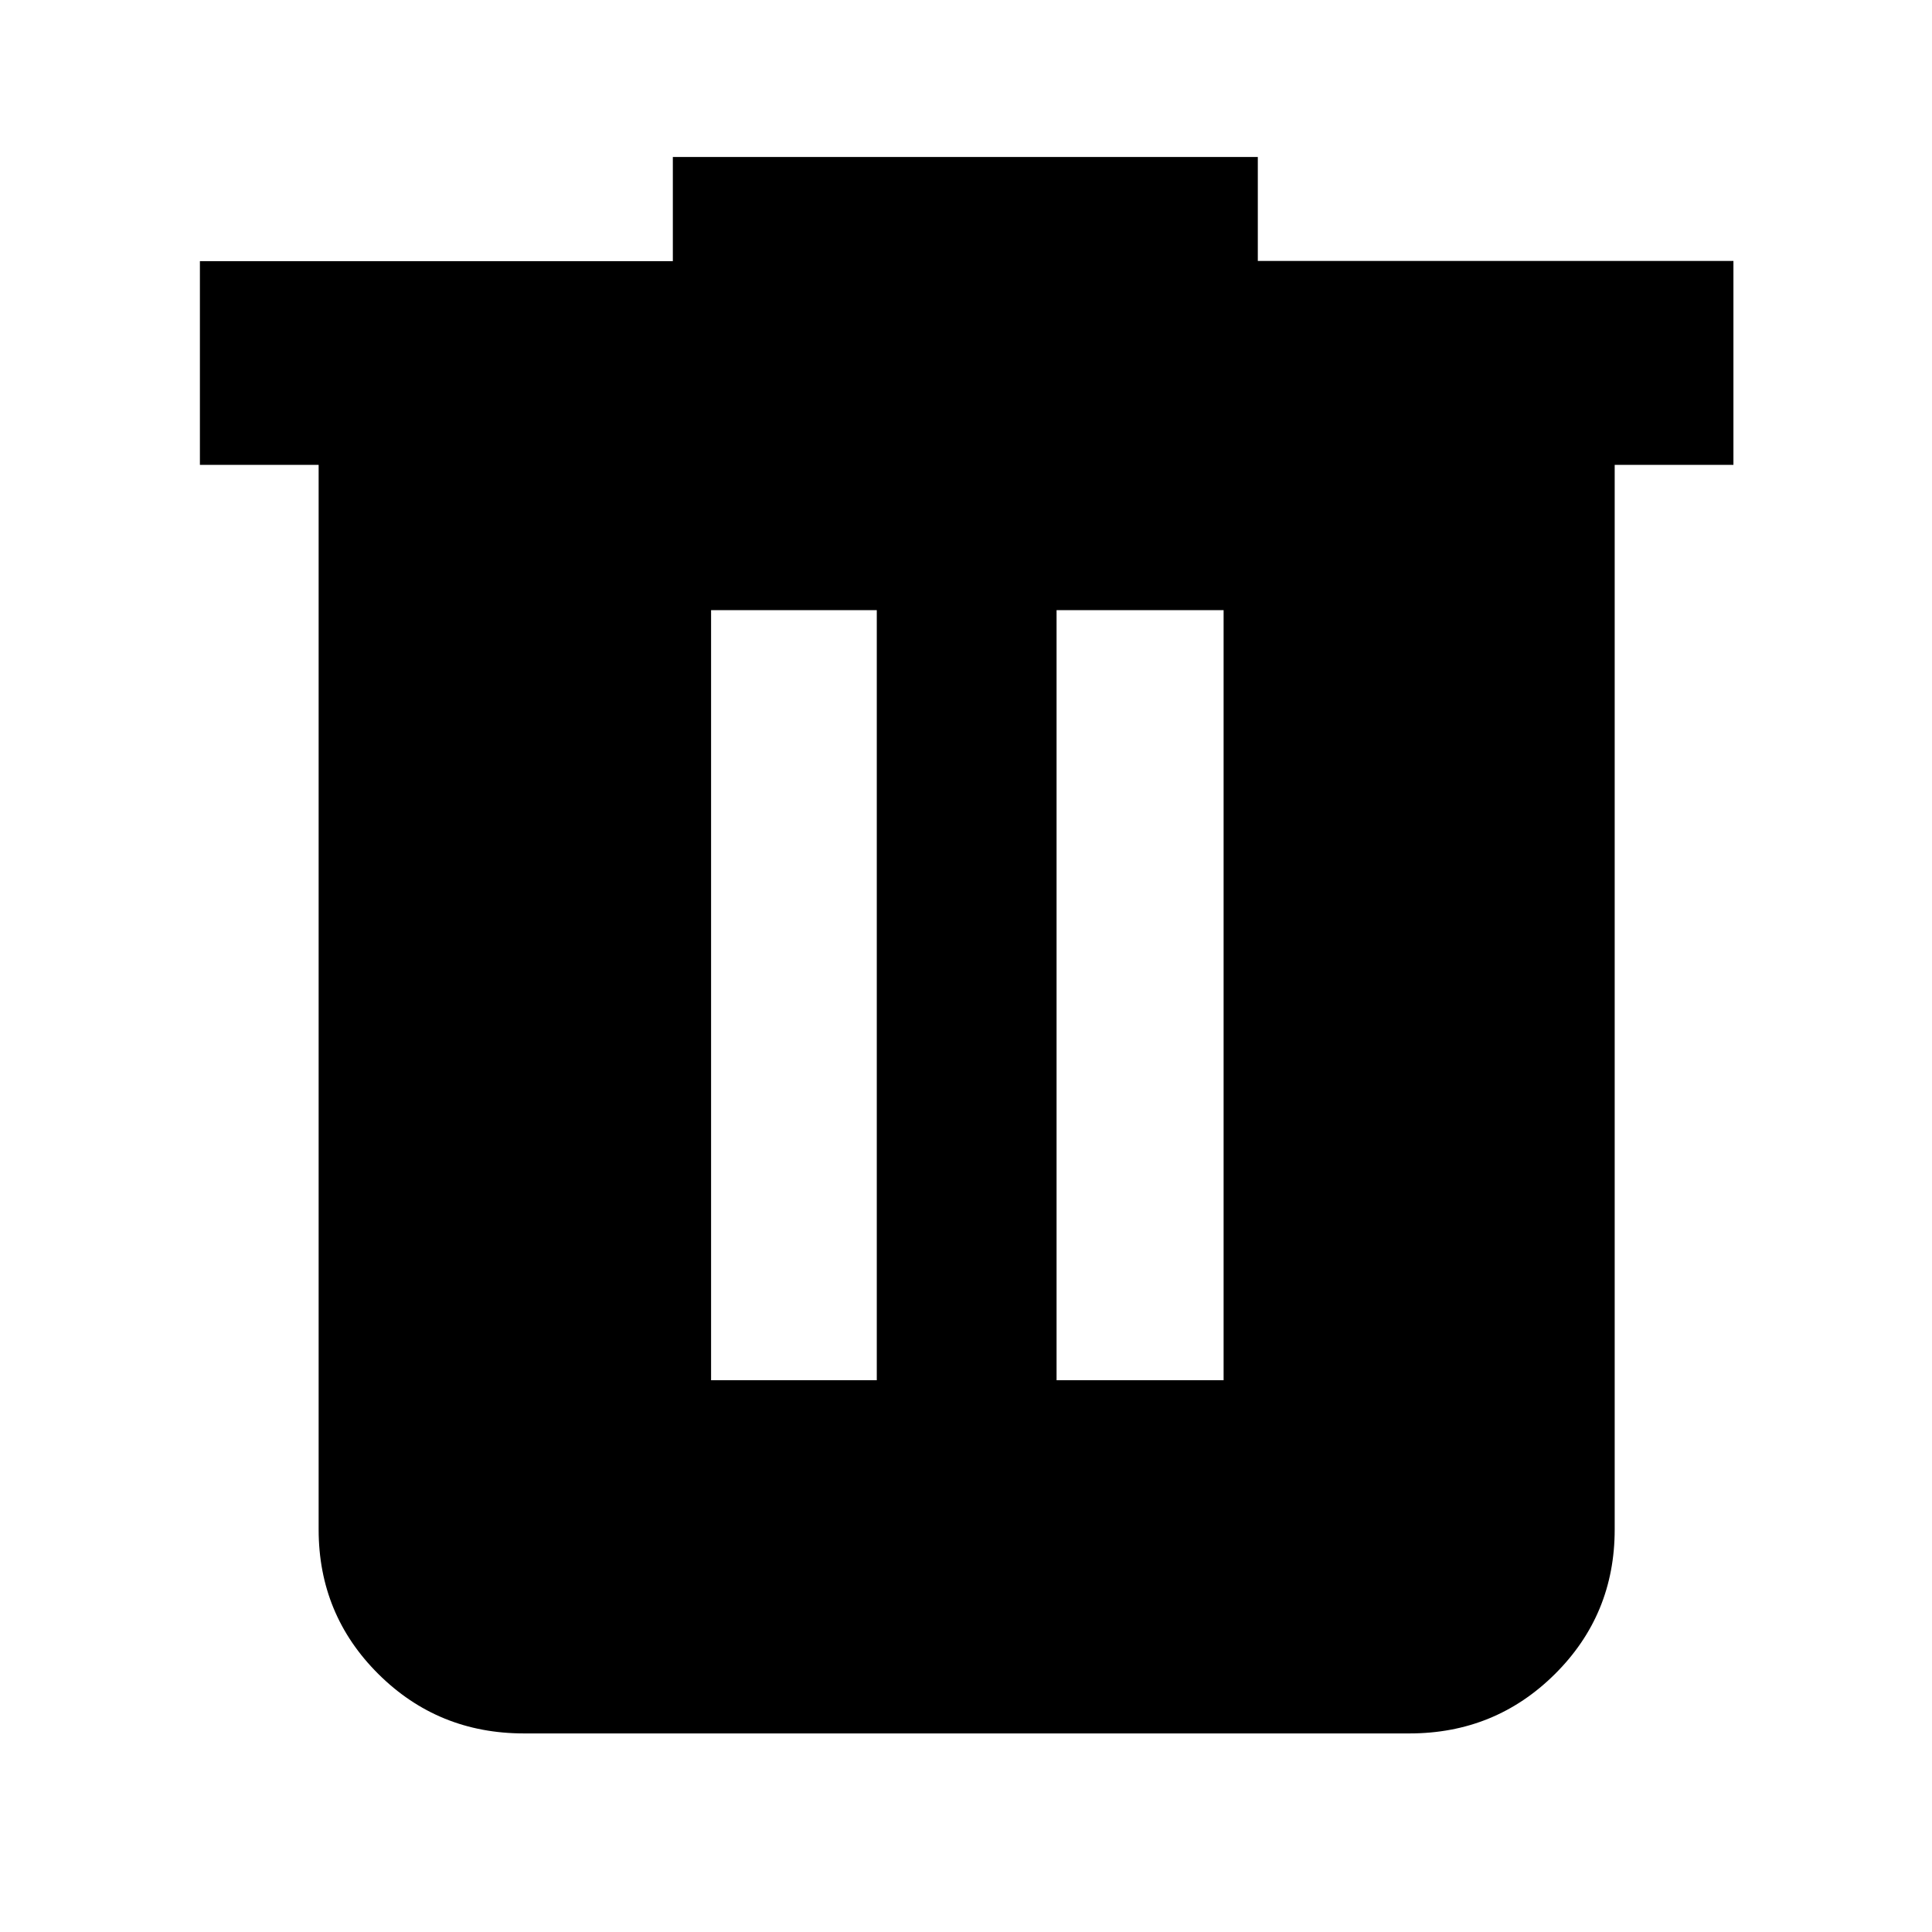 <svg xmlns="http://www.w3.org/2000/svg" height="40px" viewBox="0 -960 960 960" width="40px" fill="currentColor"><path d="M260.33-98.67q-42.6 0-72.3-29.5-29.7-29.5-29.7-71.83v-529h-59v-101.22h235V-882H625v51.67h236.33V-729h-59v529q0 42.33-29.7 71.83t-72.3 29.5h-440Zm93-175.5h82.34v-382.66h-82.34v382.66Zm171.67 0h83v-382.66h-83v382.66Z"/></svg>
